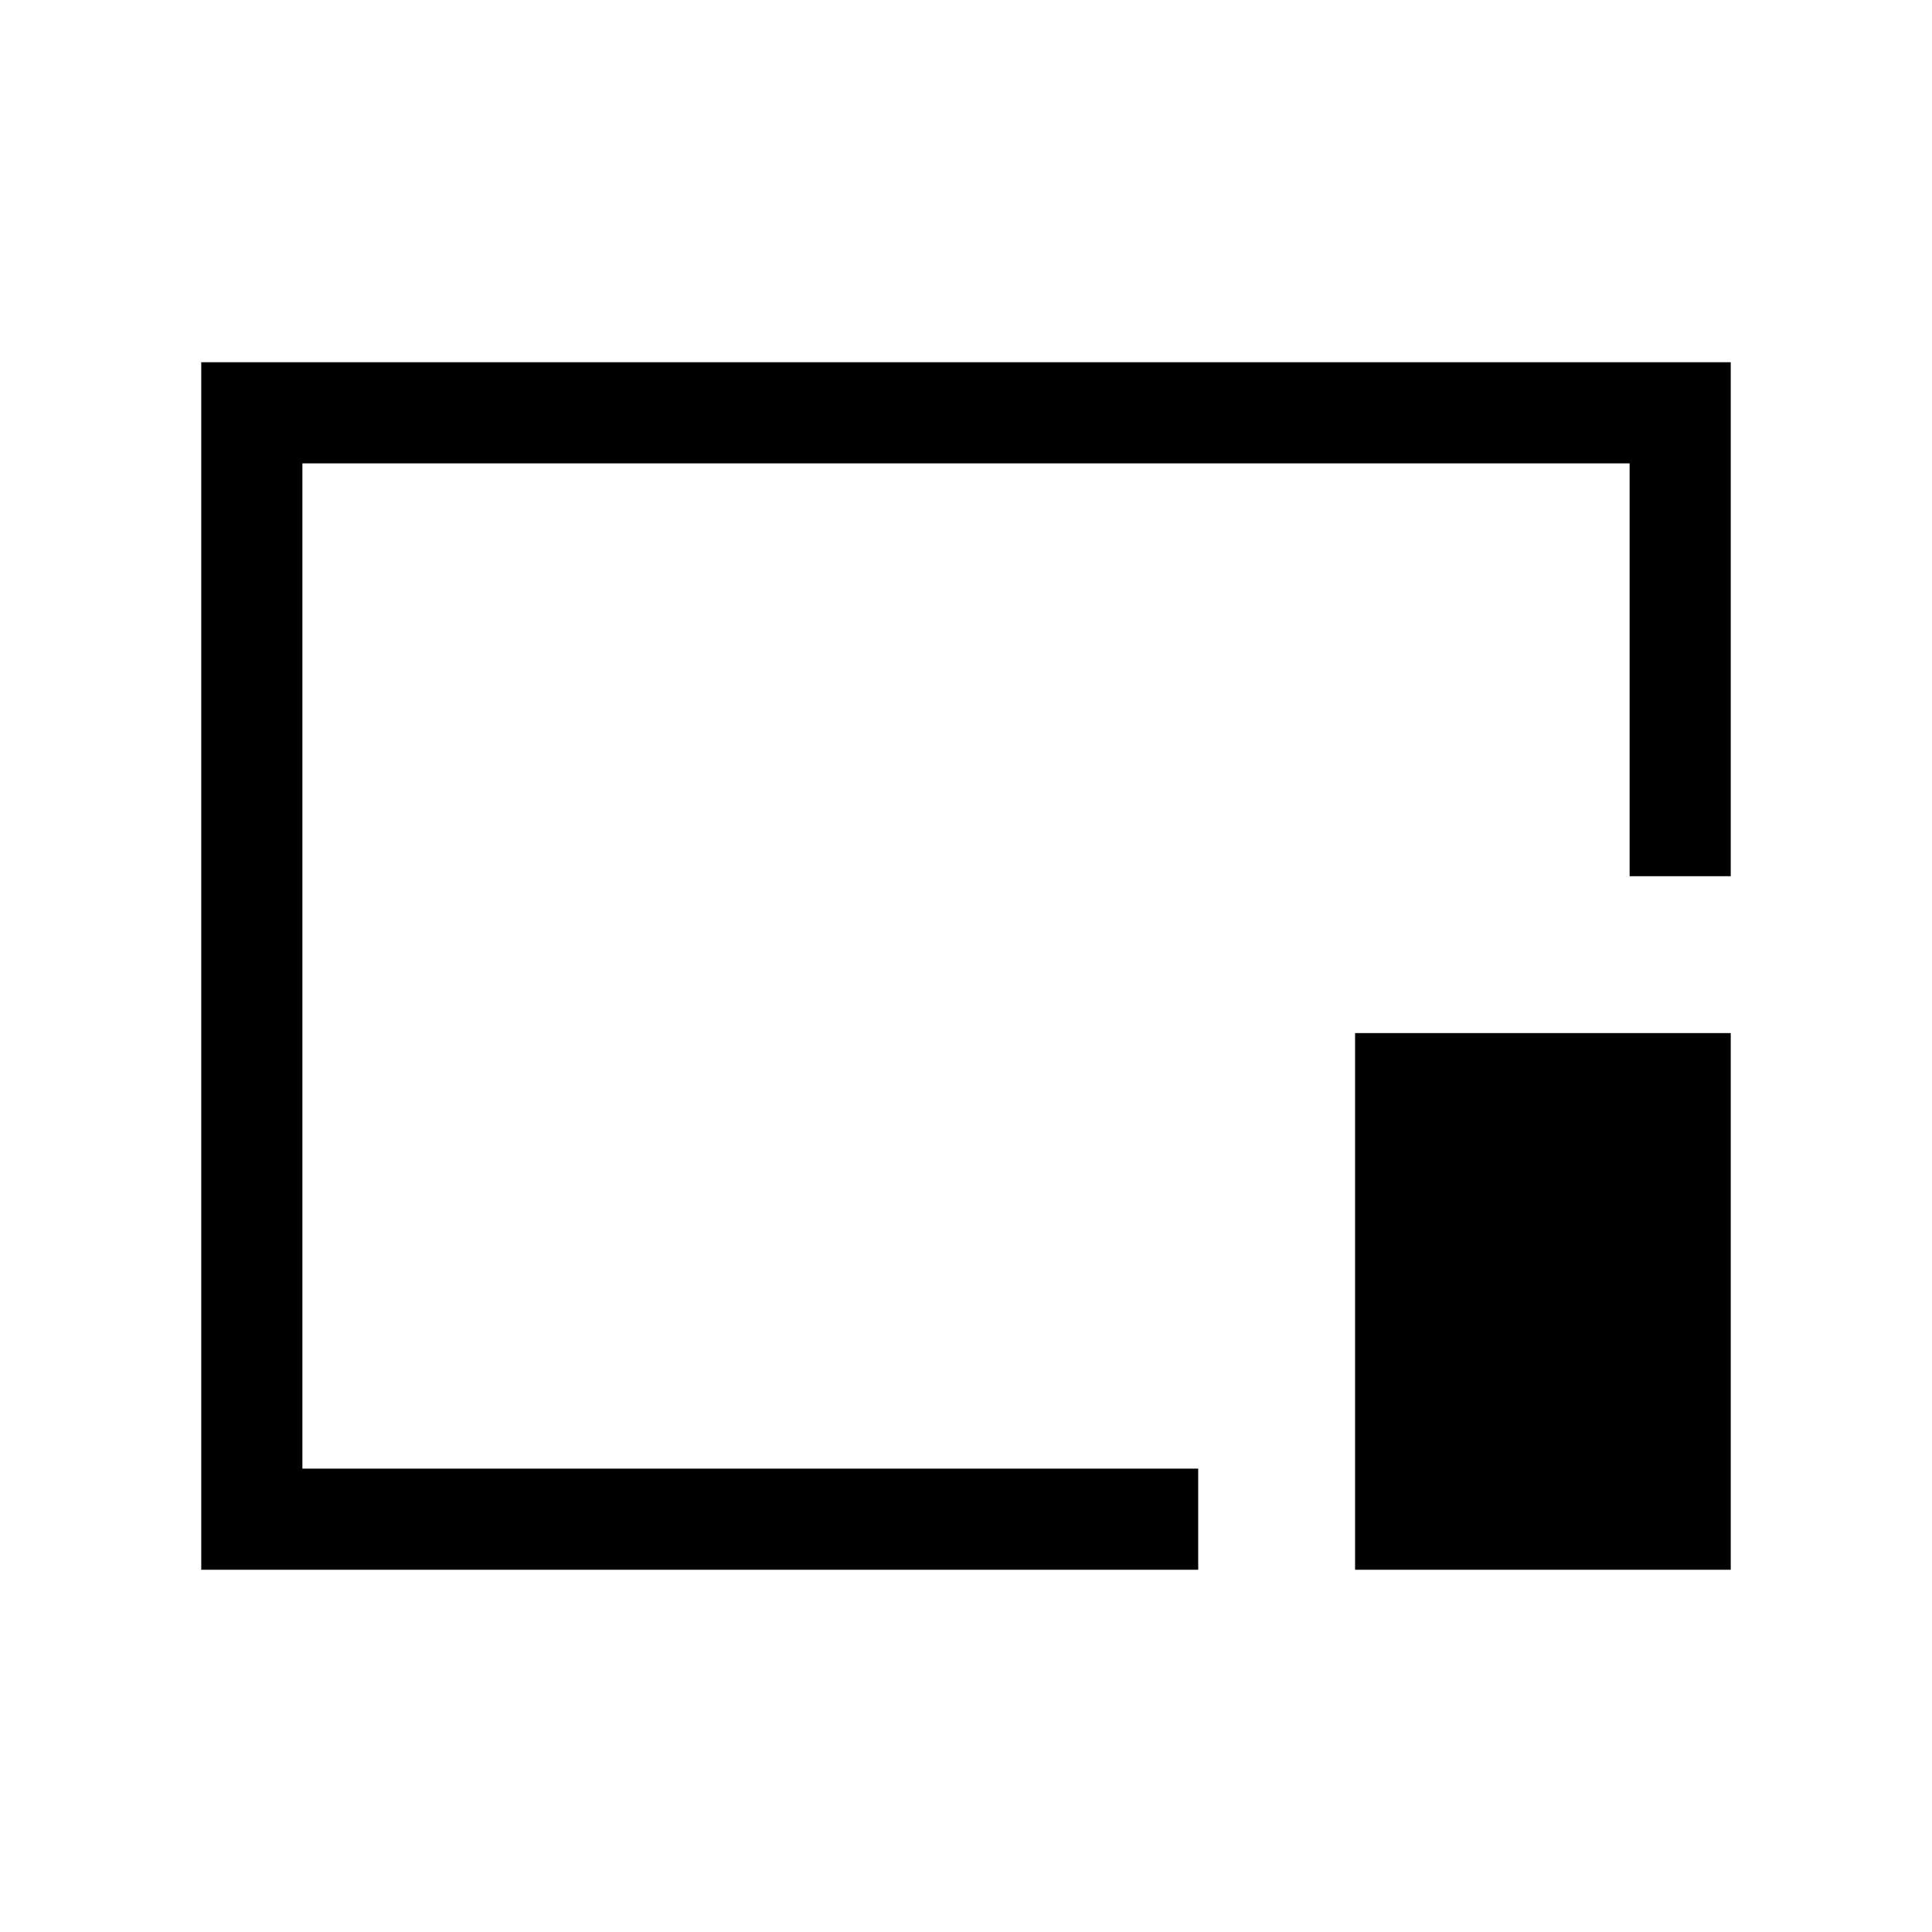 <svg xmlns="http://www.w3.org/2000/svg" viewBox="0 96 960 960"><path d="M100.001 875.999V276.001h759.998v255.383h-50.255V326.256H150.256v499.488h445.128v50.255H100.001Zm573.332 0V609.333h186.666v266.666H673.333ZM480 576Z"/></svg>